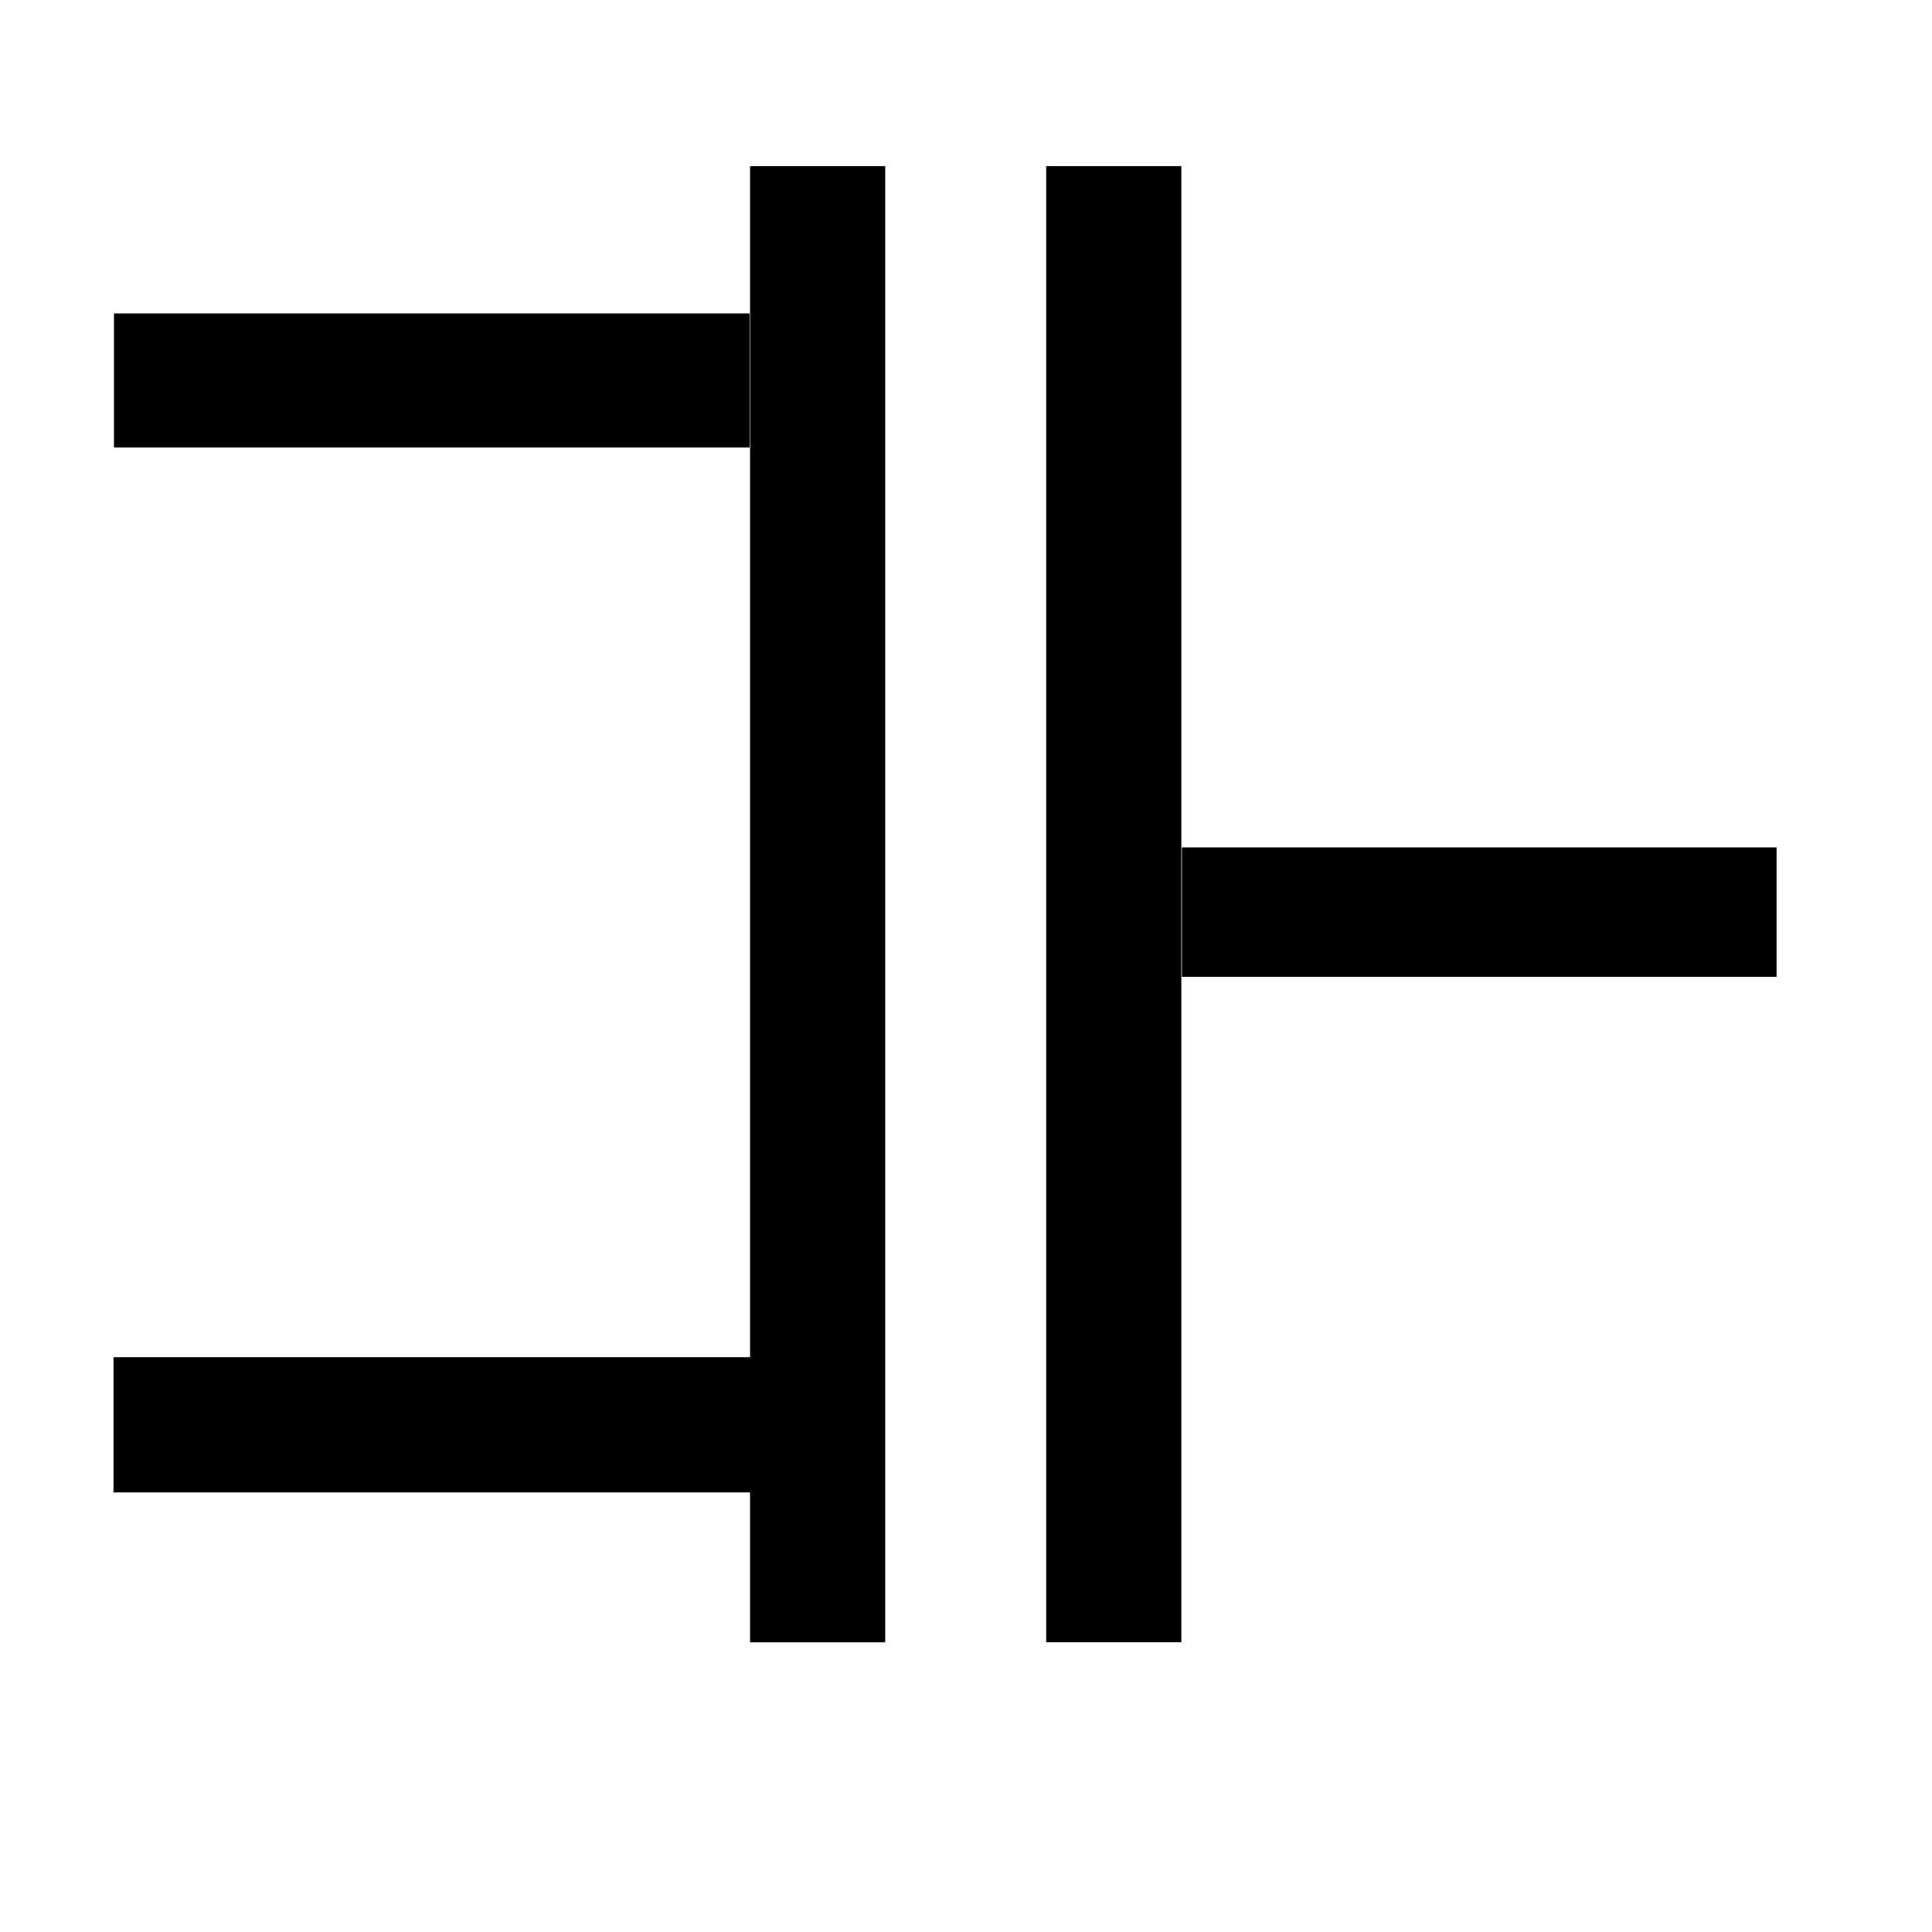 <?xml version="1.0" encoding="UTF-8" standalone="no"?>
<!-- Created with Inkscape (http://www.inkscape.org/) -->

<svg
   xmlns:dc="http://purl.org/dc/elements/1.1/"
   xmlns:cc="http://creativecommons.org/ns#"
   xmlns:rdf="http://www.w3.org/1999/02/22-rdf-syntax-ns#"
   xmlns:svg="http://www.w3.org/2000/svg"
   xmlns="http://www.w3.org/2000/svg"
   xmlns:sodipodi="http://sodipodi.sourceforge.net/DTD/sodipodi-0.dtd"
   xmlns:inkscape="http://www.inkscape.org/namespaces/inkscape"
   width="48px"
   height="48px"
   id="svg2888"
   version="1.1"
   inkscape:version="0.48.4 r9939"
   sodipodi:docname="xmas-join.svg"
   inkscape:export-filename="/home/mech/workspace/Workcraft/images/icons/signal_transition22.png"
   inkscape:export-xdpi="41.25"
   inkscape:export-ydpi="41.25">
  <defs
     id="defs2890">
    <inkscape:perspective
       sodipodi:type="inkscape:persp3d"
       inkscape:vp_x="0 : 24 : 1"
       inkscape:vp_y="0 : 1000 : 0"
       inkscape:vp_z="48 : 24 : 1"
       inkscape:persp3d-origin="24 : 16 : 1"
       id="perspective2896" />
    <inkscape:perspective
       id="perspective2835"
       inkscape:persp3d-origin="0.5 : 0.33333333 : 1"
       inkscape:vp_z="1 : 0.5 : 1"
       inkscape:vp_y="0 : 1000 : 0"
       inkscape:vp_x="0 : 0.5 : 1"
       sodipodi:type="inkscape:persp3d" />
  </defs>
  <sodipodi:namedview
     id="base"
     pagecolor="#ffffff"
     bordercolor="#666666"
     borderopacity="1.0"
     inkscape:pageopacity="0.0"
     inkscape:pageshadow="2"
     inkscape:zoom="16.854167"
     inkscape:cx="24"
     inkscape:cy="24"
     inkscape:current-layer="layer1"
     showgrid="true"
     inkscape:grid-bbox="true"
     inkscape:document-units="px"
     inkscape:window-width="1627"
     inkscape:window-height="988"
     inkscape:window-x="183"
     inkscape:window-y="63"
     inkscape:window-maximized="0"
     showguides="true"
     inkscape:guide-bbox="true" />
  <g
     id="layer1"
     inkscape:label="Layer 1"
     inkscape:groupmode="layer">
    <g
       id="g3128"
       transform="matrix(0,-1,1,0,0.979,45.908)">
      <g
         transform="translate(-2.289,-5.724)"
         id="g2416" />
      <path
         inkscape:connector-curvature="0"
         id="path3064"
         d="m 23.246,28.385 0,14.775"
         style="fill:none;stroke:#000000;stroke-width:3.217px;stroke-linecap:butt;stroke-linejoin:miter;stroke-opacity:1" />
      <path
         inkscape:connector-curvature="0"
         id="path3064-6"
         d="m 41.78,19.335 -36.674,0"
         style="fill:none;stroke:#000000;stroke-width:3.358px;stroke-linecap:butt;stroke-linejoin:miter;stroke-opacity:1" />
      <path
         inkscape:connector-curvature="0"
         id="path3064-0"
         d="m 10.509,1.841 0,15.848"
         style="fill:none;stroke:#000000;stroke-width:3.36px;stroke-linecap:butt;stroke-linejoin:miter;stroke-opacity:1" />
      <path
         inkscape:connector-curvature="0"
         id="path3064-0-3"
         d="m 36.455,1.853 0,15.792"
         style="fill:none;stroke:#000000;stroke-width:3.331px;stroke-linecap:butt;stroke-linejoin:miter;stroke-opacity:1" />
      <path
         inkscape:connector-curvature="0"
         id="path3064-6-0"
         d="m 41.781,26.692 -36.674,0"
         style="fill:none;stroke:#000000;stroke-width:3.358px;stroke-linecap:butt;stroke-linejoin:miter;stroke-opacity:1" />
    </g>
  </g>
</svg>
